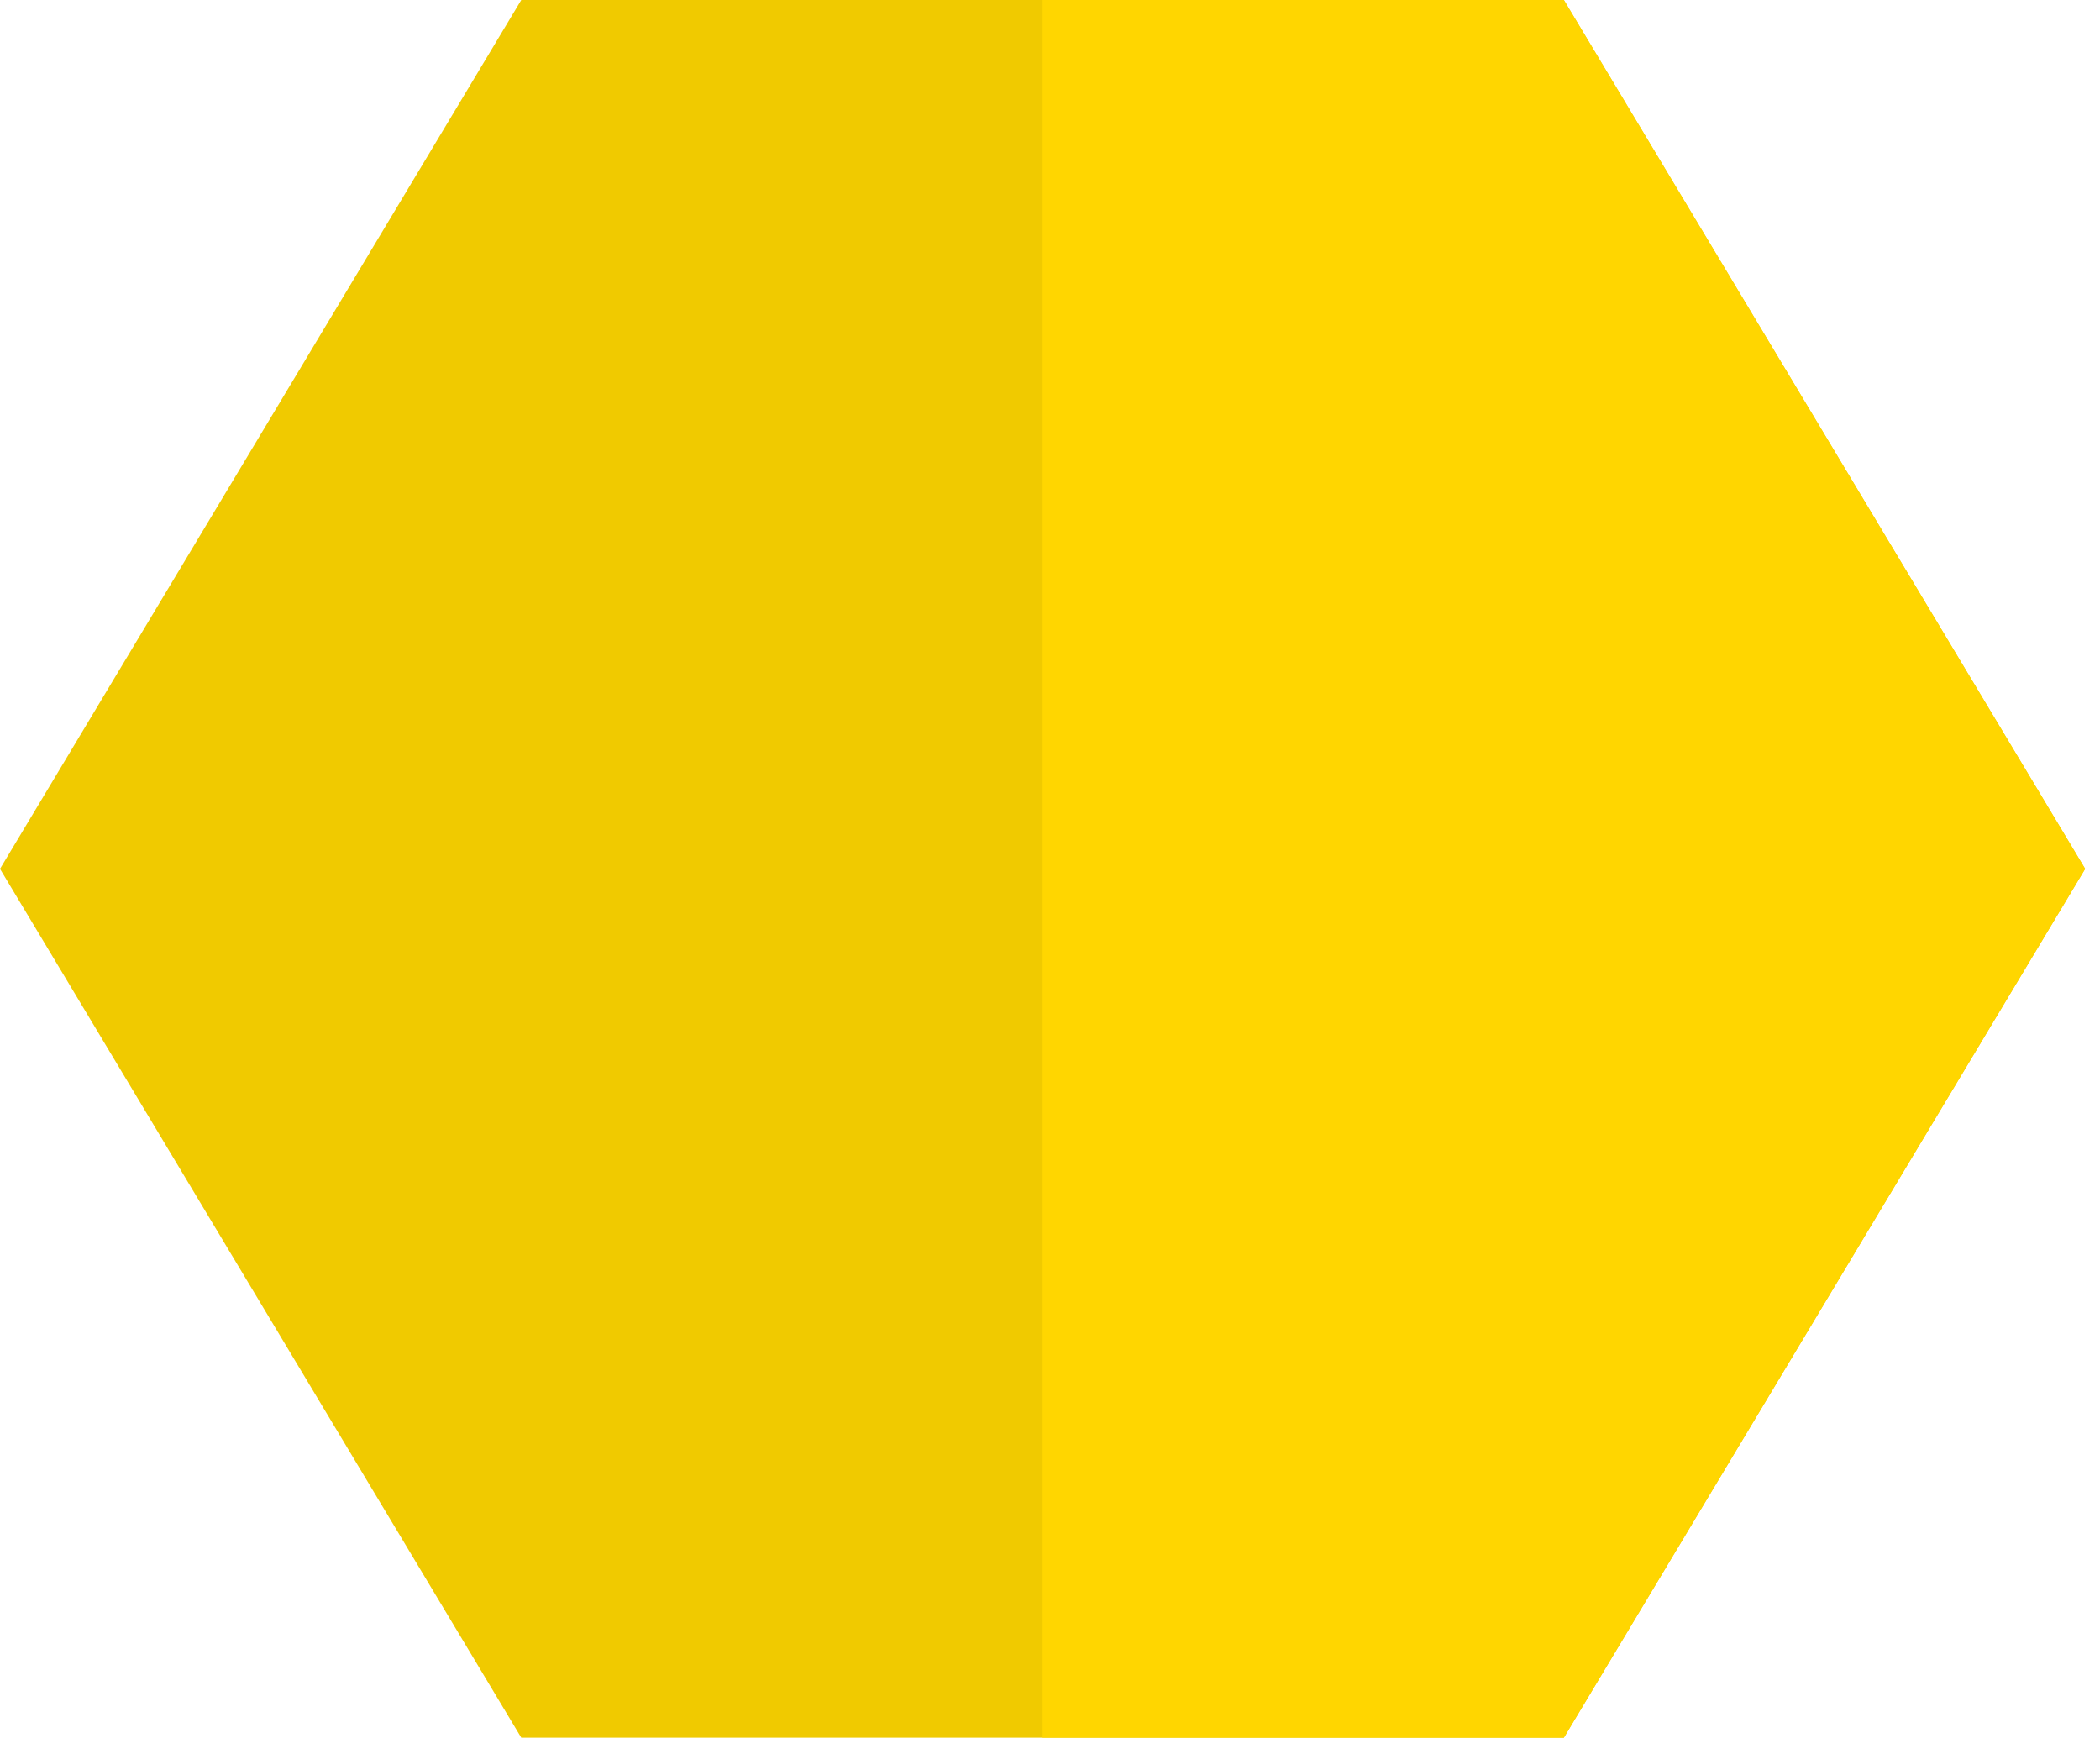 <svg width="85" height="71" viewBox="0 0 85 71" fill="none" xmlns="http://www.w3.org/2000/svg">
<path d="M63.298 0H21.099L0 35.166L21.099 70.332H63.298L84.398 35.166L63.298 0Z" fill="#F0CA00"/>
<path d="M63.3 0H42.2V70.332H63.3L84.399 35.166L63.3 0Z" fill="#FFD600"/>
</svg>
